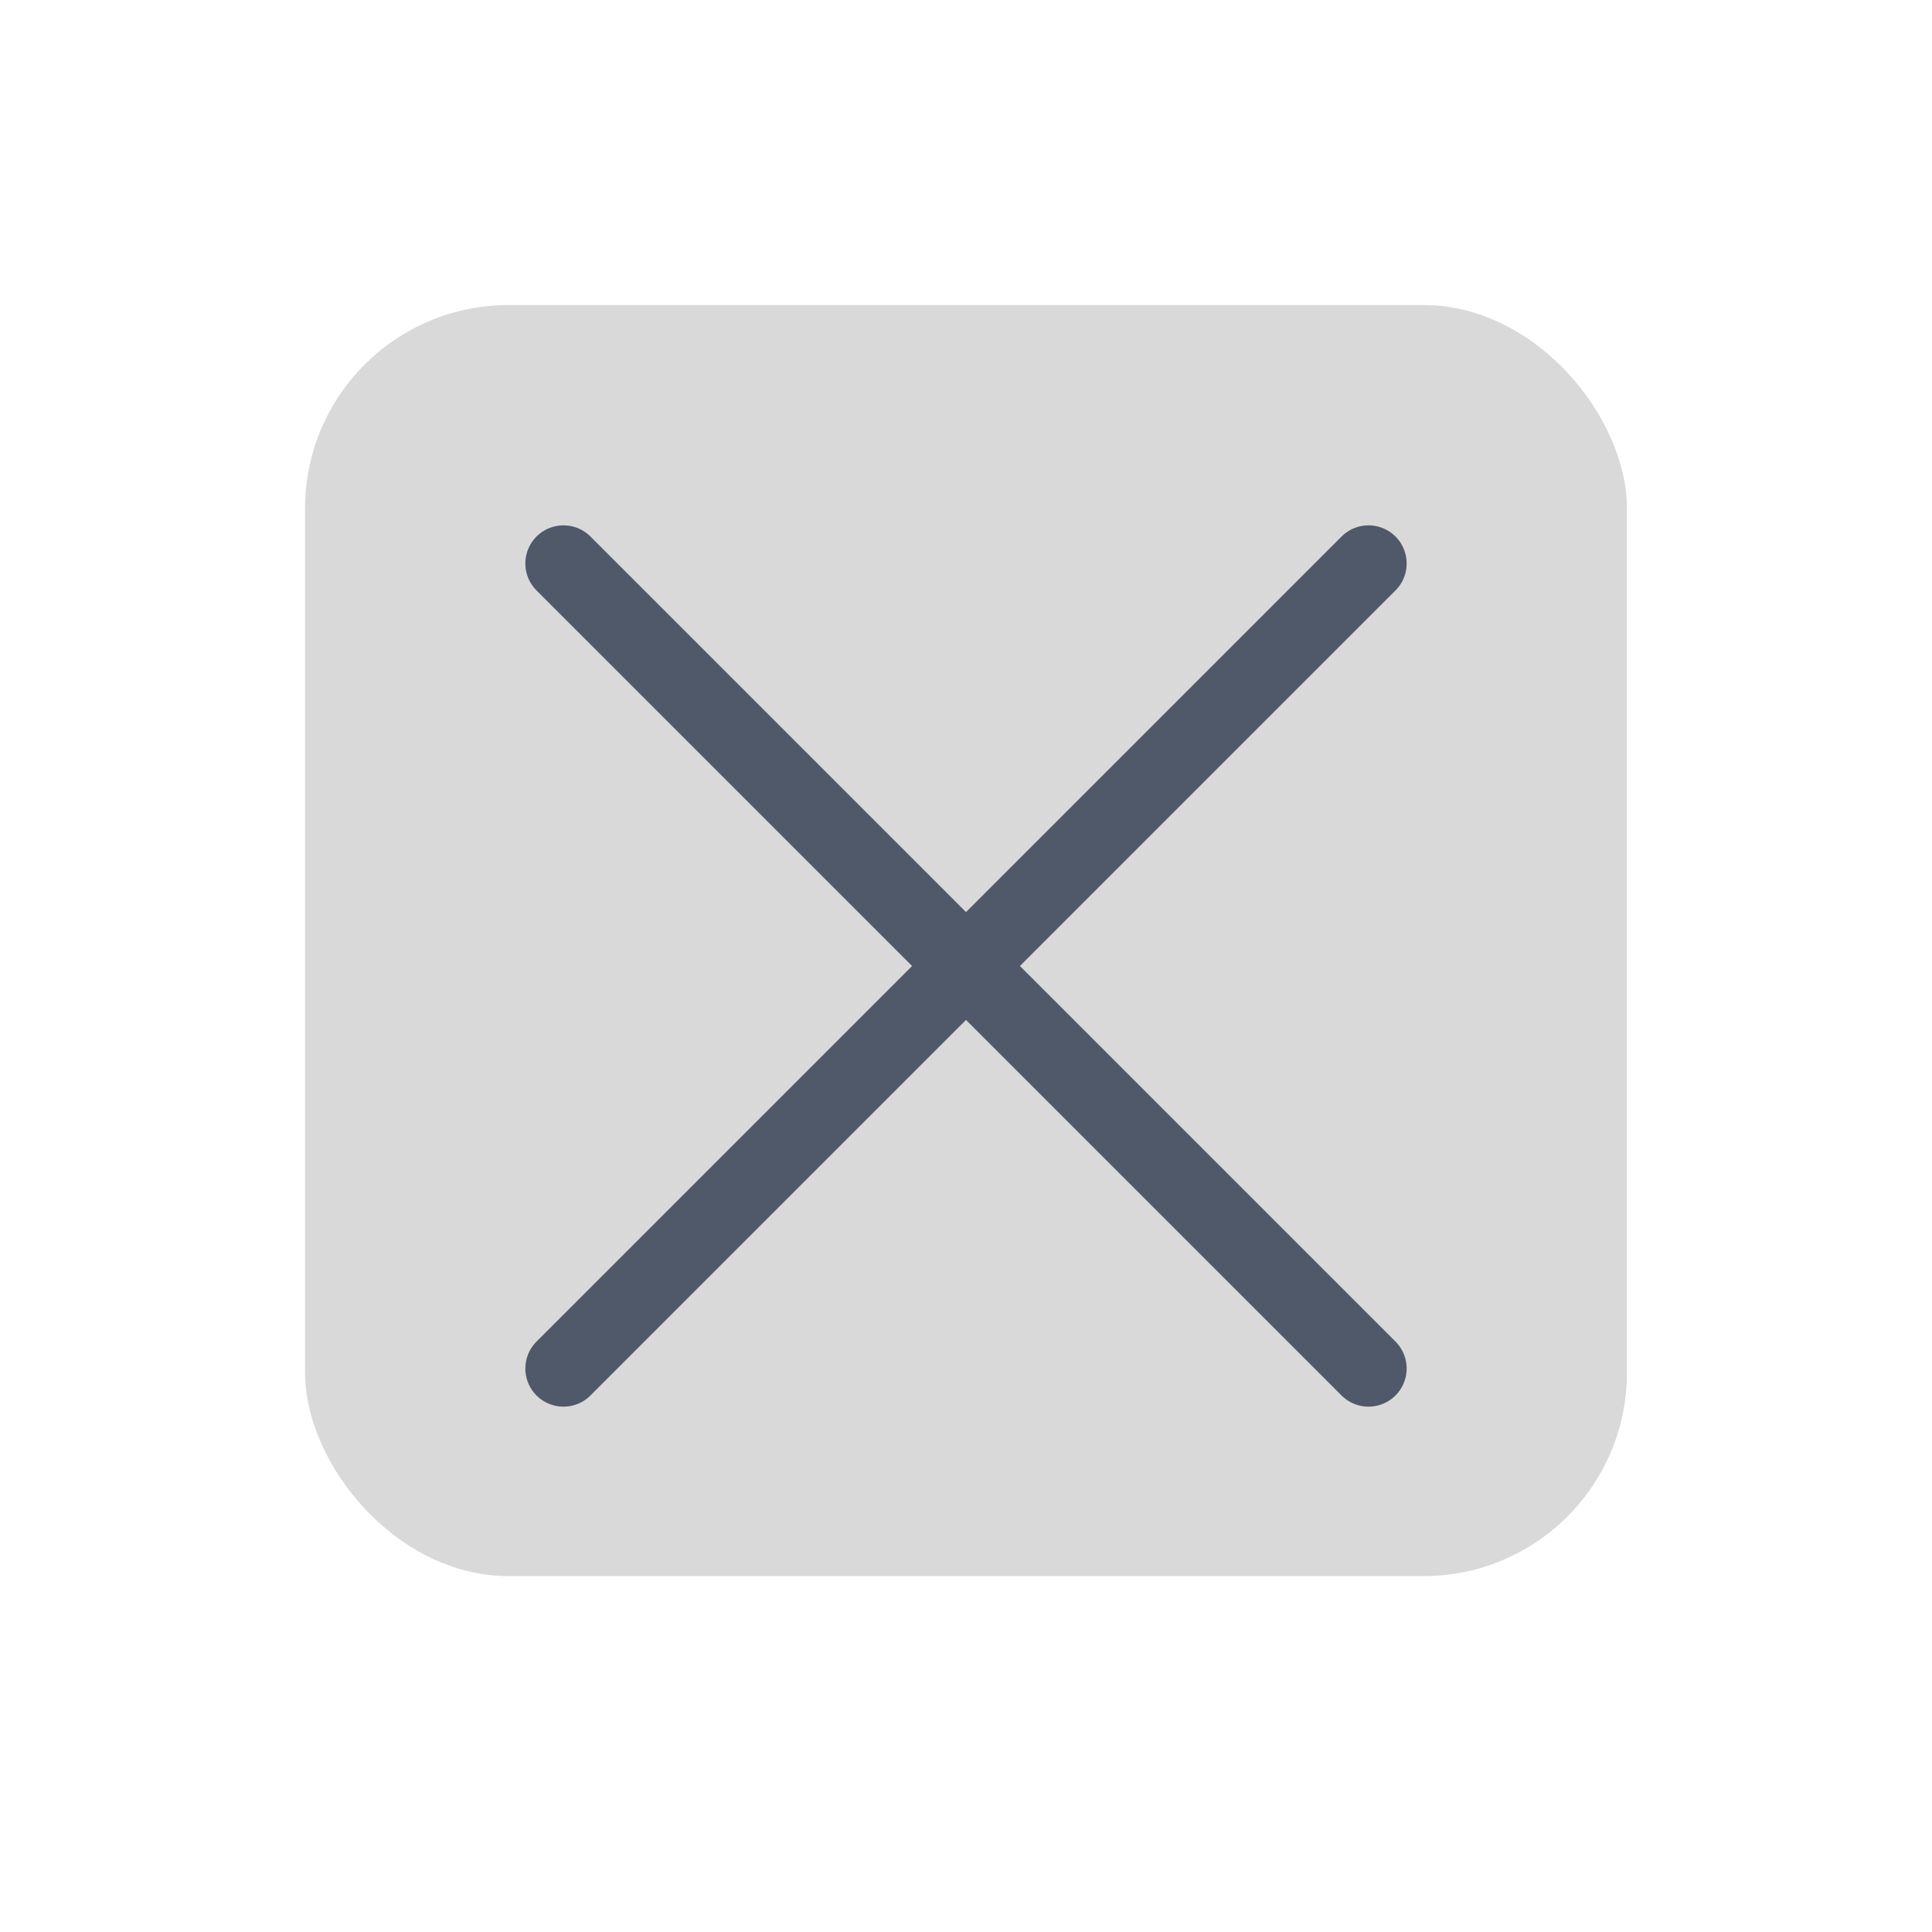 <svg width="38" height="38" viewBox="0 0 38 38" fill="none" xmlns="http://www.w3.org/2000/svg">
<rect x="6" y="6" width="26" height="25" rx="4" fill="#D9D9D9"/>
<path d="M26.917 11.083L11.083 26.917" stroke="#4F596A" stroke-width="1.5" stroke-linecap="round" stroke-linejoin="round"/>
<path d="M11.083 11.083L26.917 26.917" stroke="#4F596A" stroke-width="1.5" stroke-linecap="round" stroke-linejoin="round"/>
</svg>
